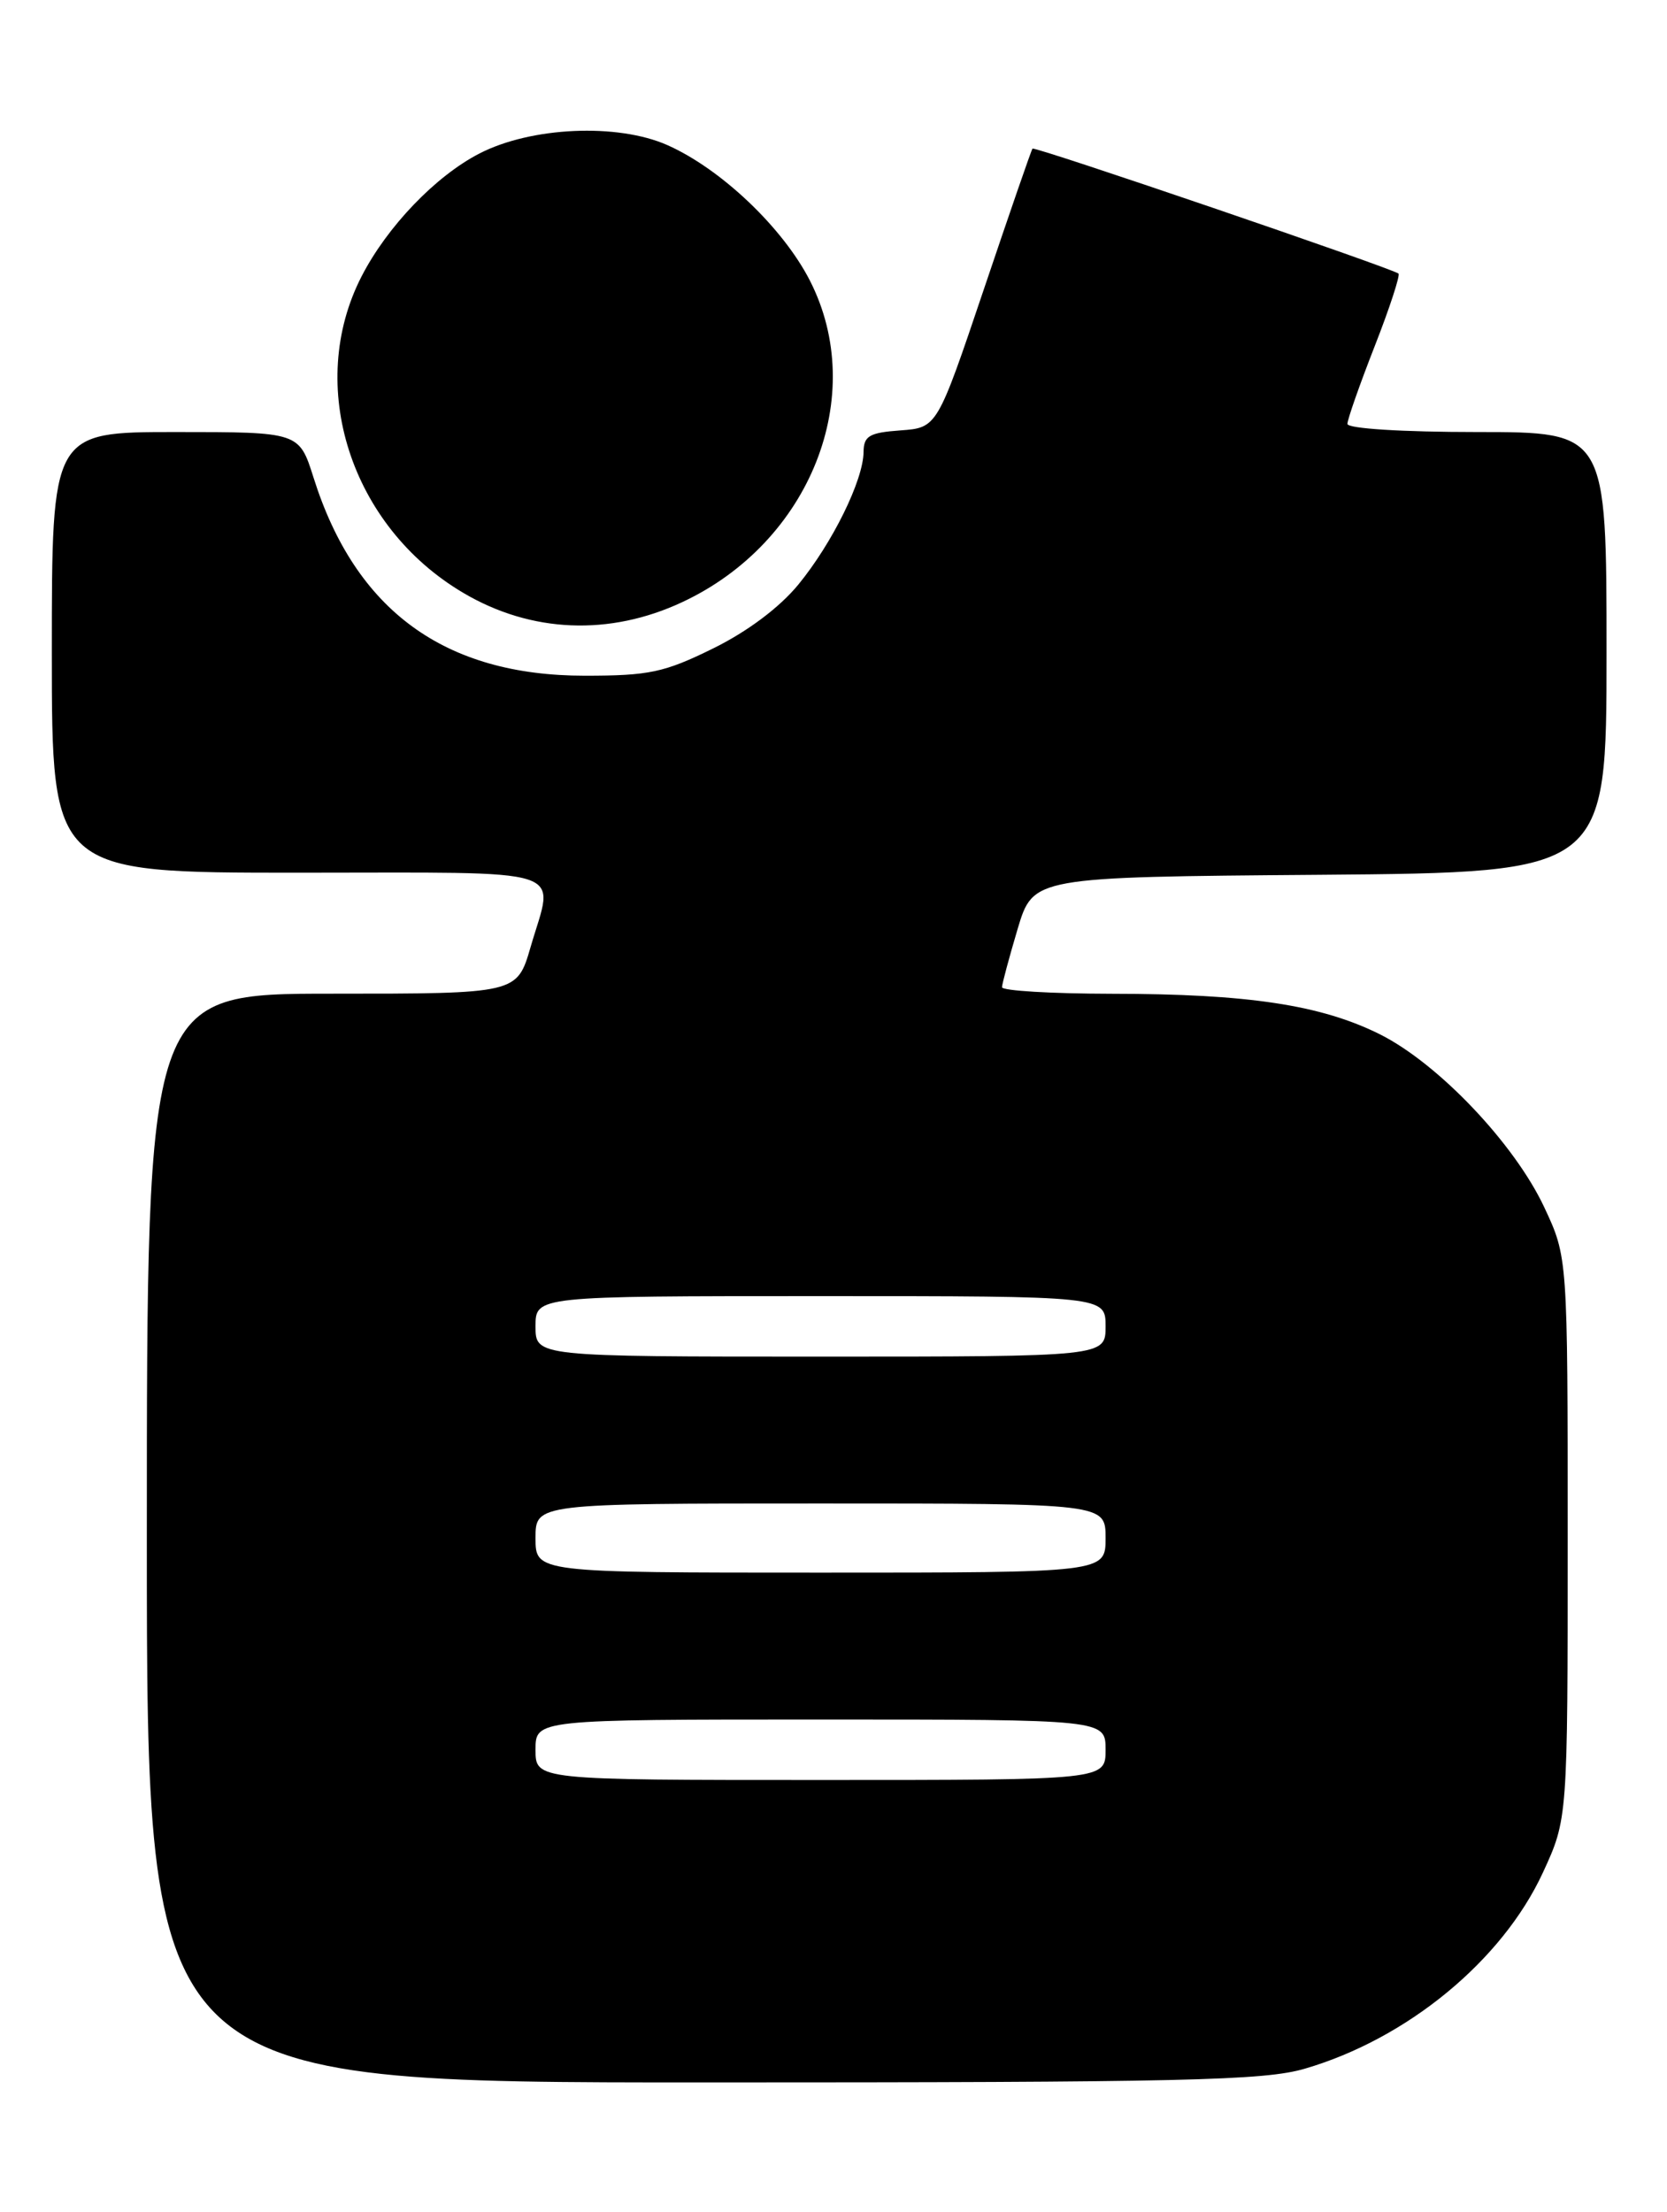 <?xml version="1.0" encoding="UTF-8" standalone="no"?>
<!DOCTYPE svg PUBLIC "-//W3C//DTD SVG 1.1//EN" "http://www.w3.org/Graphics/SVG/1.1/DTD/svg11.dtd" >
<svg xmlns="http://www.w3.org/2000/svg" xmlns:xlink="http://www.w3.org/1999/xlink" version="1.1" viewBox="0 0 193 256">
 <g >
 <path fill="currentColor"
d=" M 151.07 239.41 C 162.93 235.95 173.92 226.90 178.63 216.72 C 181.50 210.50 181.50 210.50 181.50 178.00 C 181.50 145.50 181.50 145.50 178.79 139.72 C 175.34 132.36 166.53 123.09 159.76 119.70 C 152.94 116.30 144.50 115.02 128.75 115.01 C 121.74 115.00 116.01 114.66 116.01 114.25 C 116.02 113.84 116.84 110.80 117.82 107.50 C 119.62 101.50 119.62 101.50 152.81 101.24 C 186.00 100.97 186.00 100.97 186.00 75.49 C 186.00 50.00 186.00 50.00 171.00 50.00 C 162.35 50.00 156.00 49.60 156.00 49.06 C 156.00 48.55 157.42 44.50 159.16 40.06 C 160.90 35.62 162.13 31.84 161.91 31.66 C 161.07 31.01 119.76 16.90 119.54 17.20 C 119.40 17.36 116.87 24.70 113.90 33.50 C 108.50 49.50 108.50 49.50 104.25 49.81 C 100.64 50.07 100.00 50.45 99.98 52.31 C 99.95 55.58 96.38 62.83 92.44 67.64 C 90.26 70.30 86.54 73.09 82.55 75.05 C 76.90 77.83 75.16 78.20 67.70 78.20 C 51.47 78.20 41.15 70.66 36.30 55.27 C 34.63 50.00 34.63 50.00 20.32 50.00 C 6.00 50.00 6.00 50.00 6.00 75.50 C 6.00 101.00 6.00 101.00 34.50 101.00 C 66.70 101.00 64.16 100.19 61.43 109.60 C 59.86 115.00 59.86 115.00 38.43 115.00 C 17.00 115.00 17.00 115.00 17.00 178.00 C 17.00 241.00 17.00 241.00 81.32 241.00 C 137.08 241.00 146.36 240.79 151.07 239.41 Z  M 79.00 69.68 C 93.83 62.75 100.57 45.77 93.76 32.46 C 90.62 26.33 83.46 19.54 77.26 16.79 C 71.47 14.23 61.48 14.68 55.50 17.77 C 50.43 20.38 44.83 26.22 41.87 31.97 C 35.35 44.63 40.59 60.93 53.65 68.62 C 61.48 73.25 70.57 73.63 79.00 69.68 Z  M 62.00 202.50 C 62.00 199.00 62.00 199.00 95.00 199.00 C 128.00 199.00 128.00 199.00 128.00 202.50 C 128.00 206.00 128.00 206.00 95.00 206.00 C 62.00 206.00 62.00 206.00 62.00 202.50 Z  M 62.00 178.00 C 62.00 174.00 62.00 174.00 95.00 174.00 C 128.00 174.00 128.00 174.00 128.00 178.00 C 128.00 182.00 128.00 182.00 95.00 182.00 C 62.00 182.00 62.00 182.00 62.00 178.00 Z  M 62.00 153.50 C 62.00 150.00 62.00 150.00 95.00 150.00 C 128.00 150.00 128.00 150.00 128.00 153.50 C 128.00 157.00 128.00 157.00 95.00 157.00 C 62.00 157.00 62.00 157.00 62.00 153.50 Z "/>
</g>
</svg>